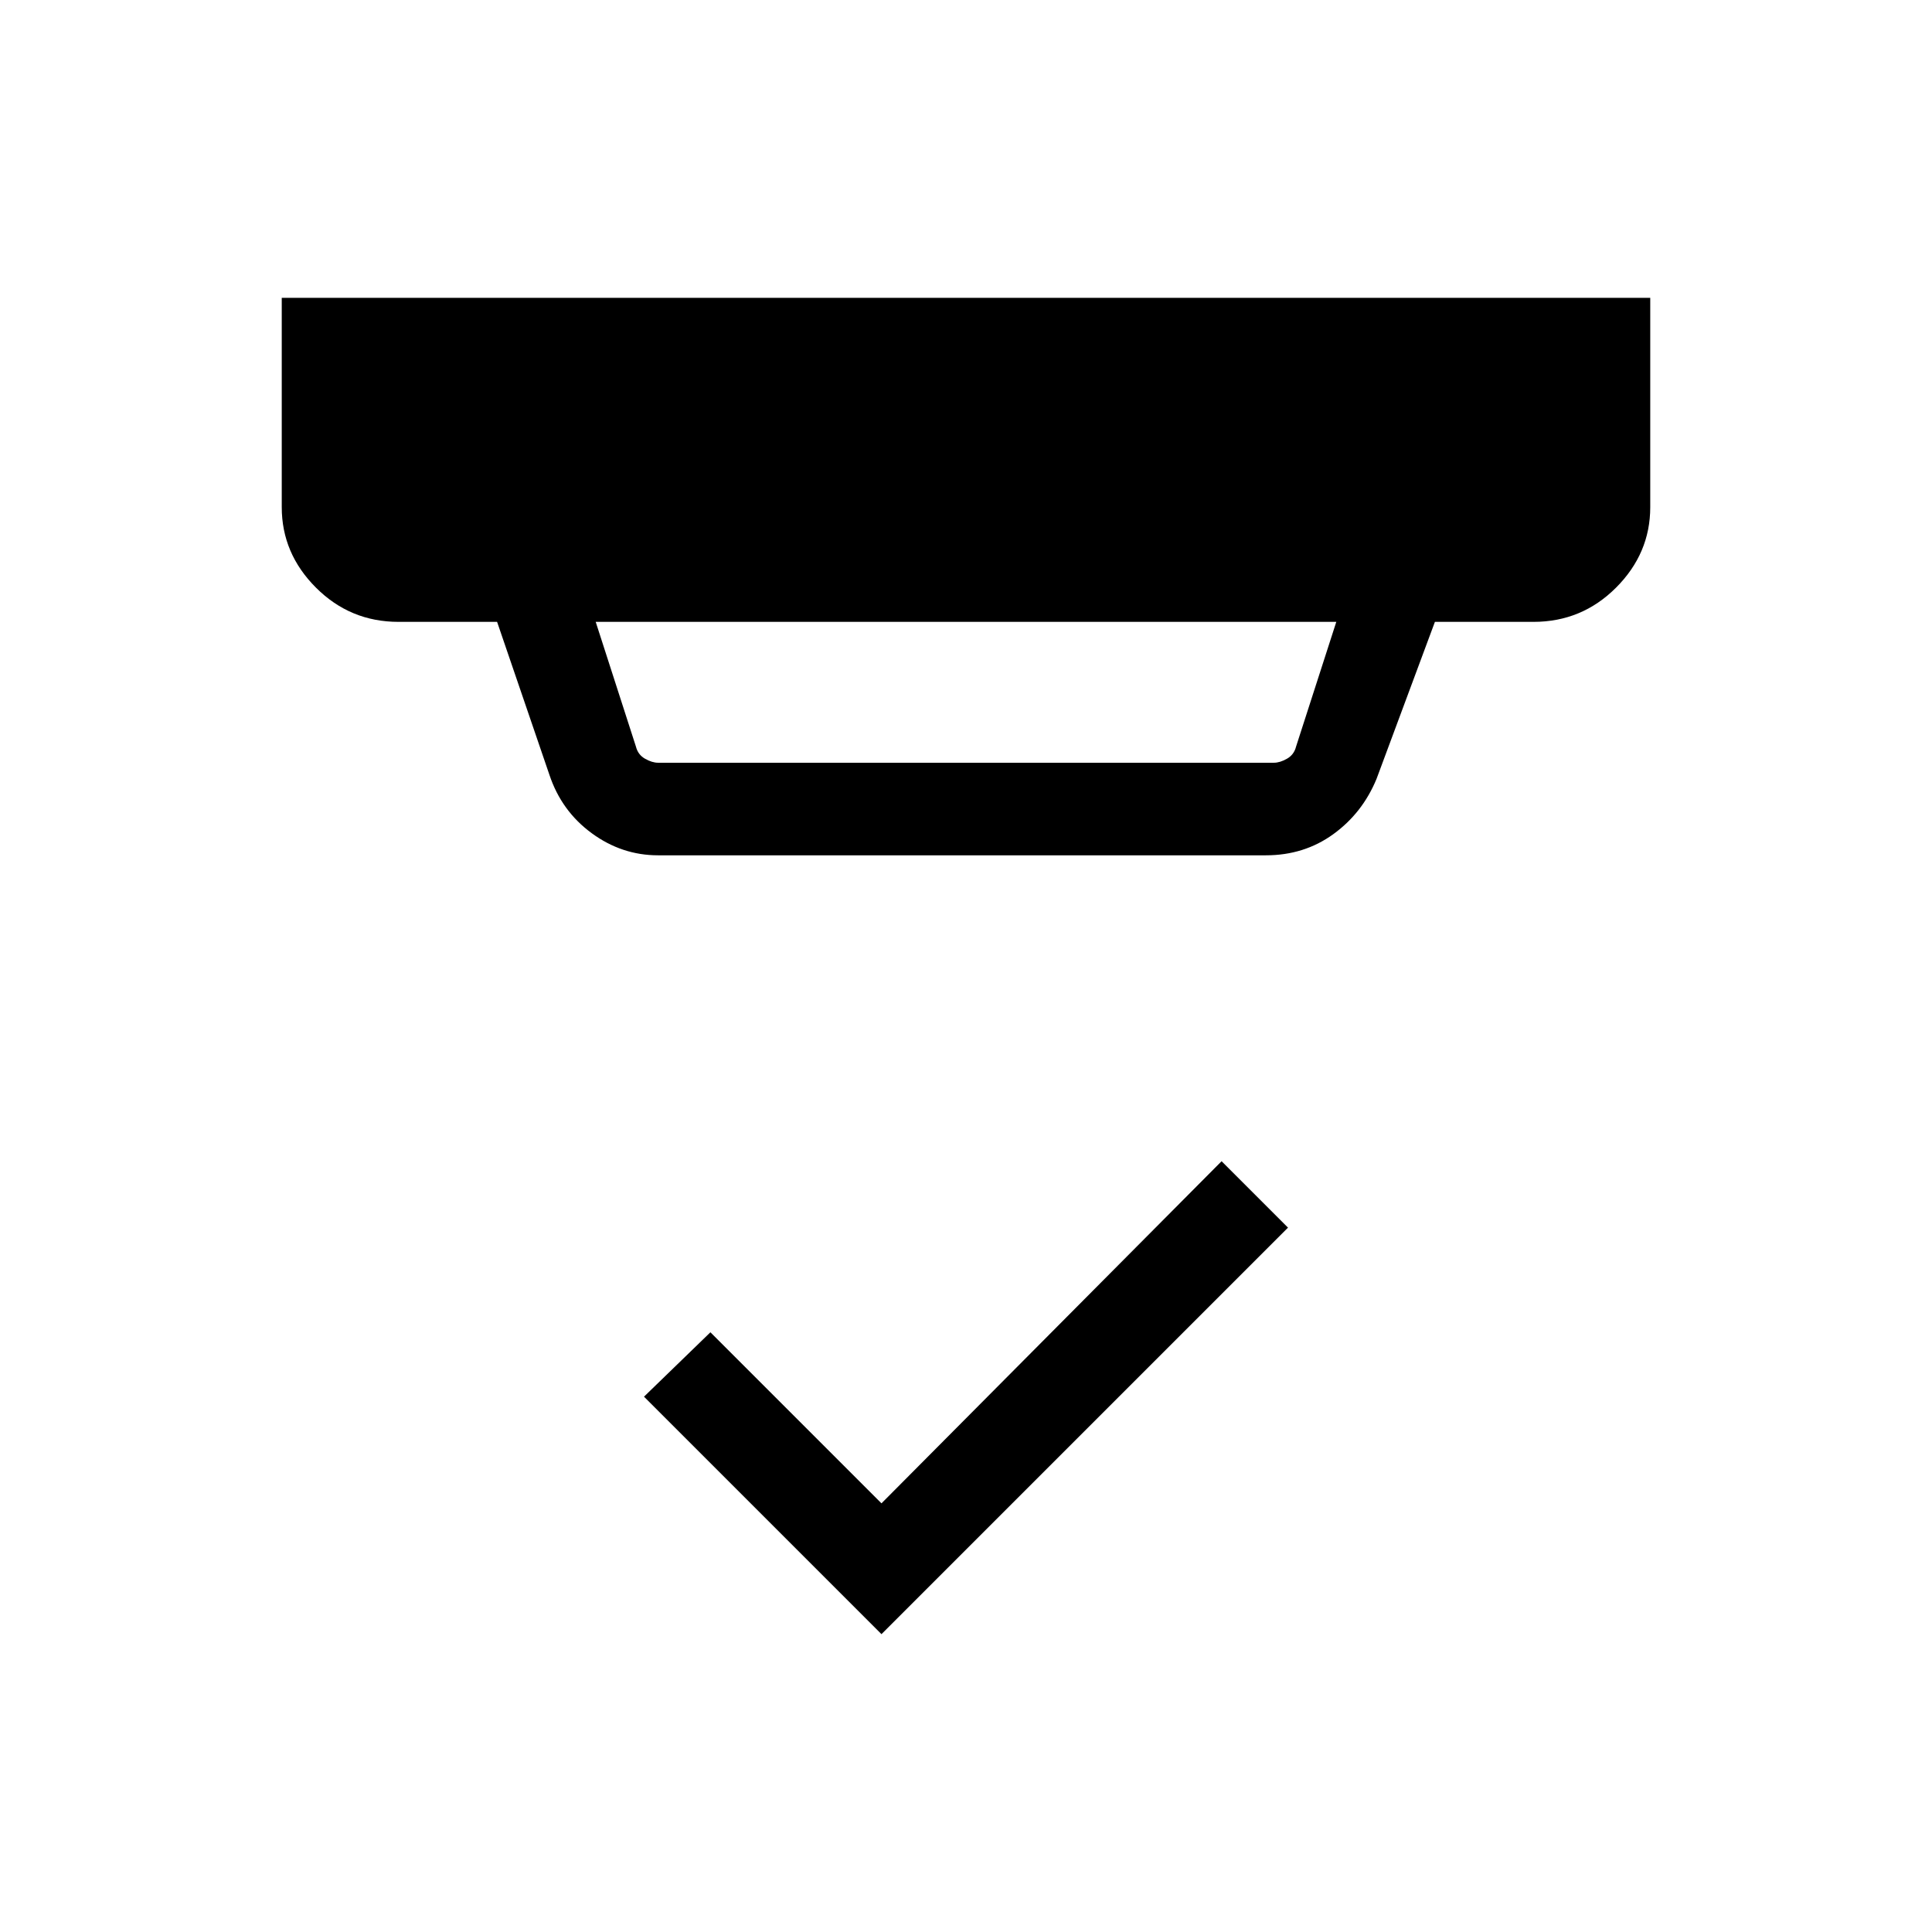 <svg xmlns="http://www.w3.org/2000/svg" height="48" width="48"><path d="M21.9 40.6 16 34.7l1.65-1.6 4.25 4.25 8.45-8.5L32 30.5Zm-5.55-21.65h15.3q.15 0 .325-.1.175-.1.225-.3l1-3.1H14.8l1 3.1q.05.2.225.3.175.1.325.1Zm0 2.3q-.9 0-1.65-.55-.75-.55-1.05-1.45l-1.3-3.8H9.9q-1.2 0-2.05-.85-.85-.85-.85-2V7.4h34v5.2q0 1.15-.85 2-.85.85-2.05.85h-2.45l-1.45 3.9q-.35.85-1.075 1.375t-1.675.525Z"/></svg>